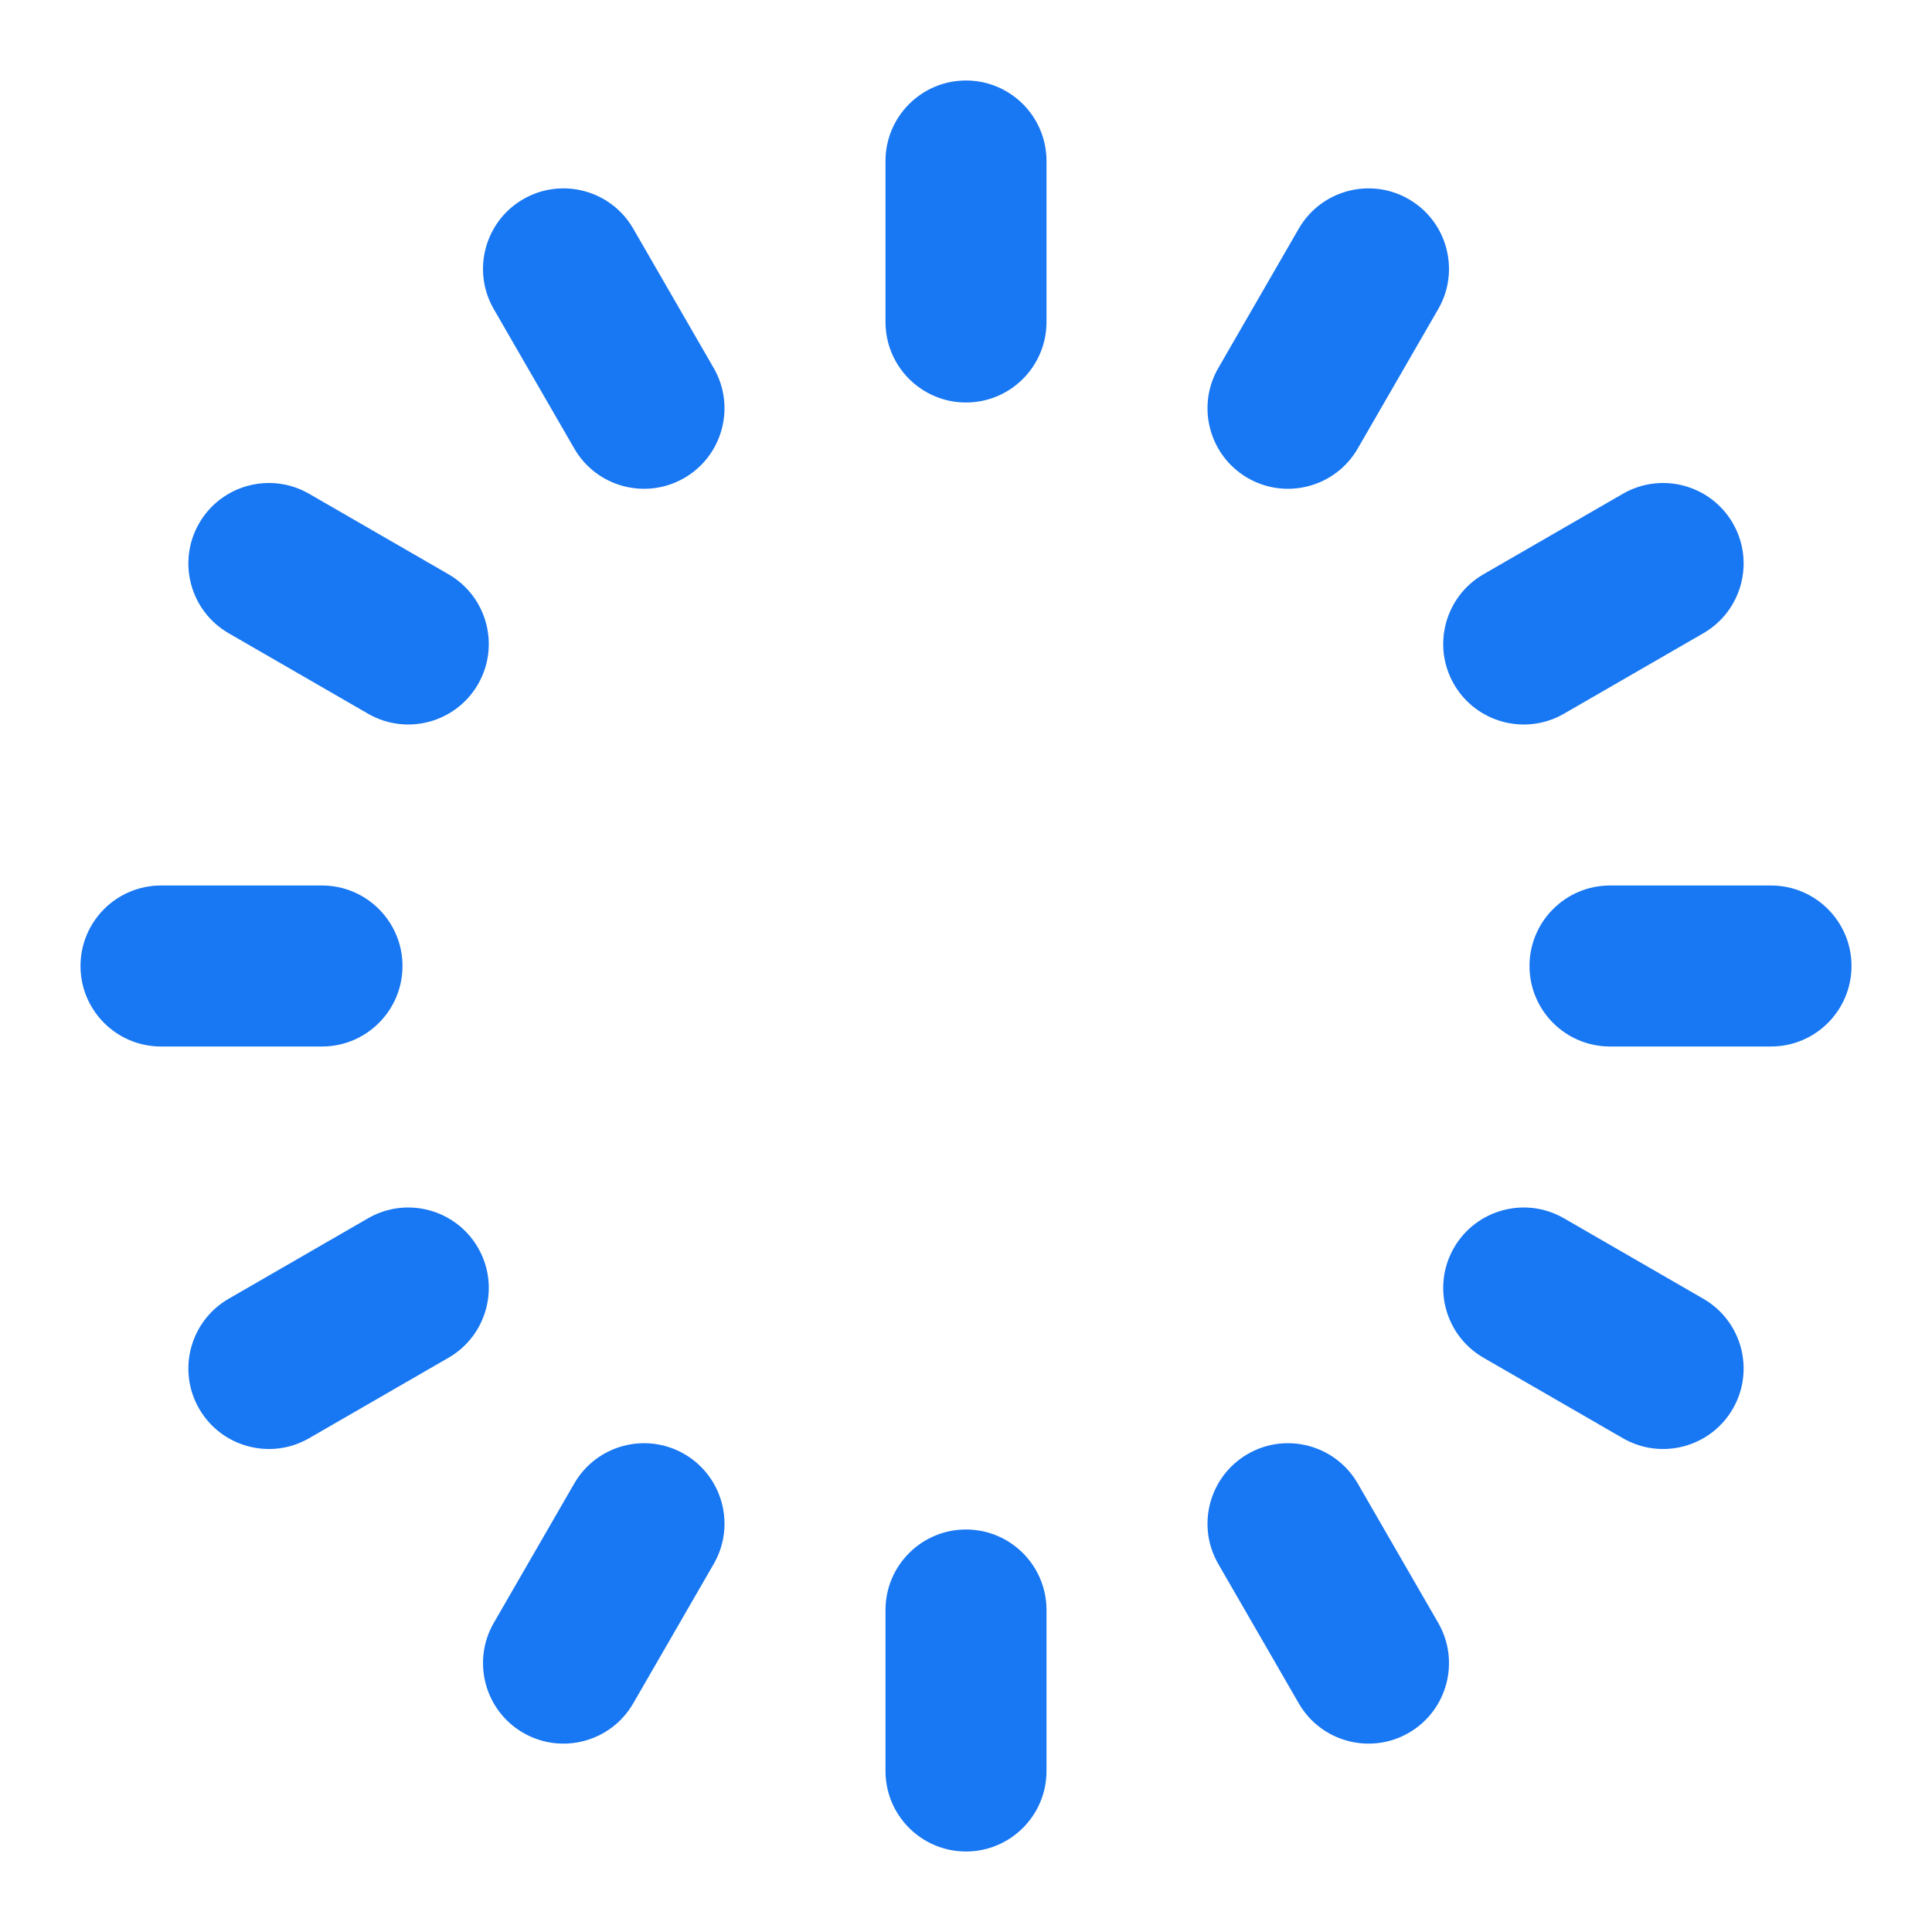 <svg width="24" height="24" viewBox="0 0 24 24" fill="none" xmlns="http://www.w3.org/2000/svg">
<path fill-rule="evenodd" clip-rule="evenodd" d="M12 1C12.552 1 13 1.448 13 2V4C13 4.552 12.552 5 12 5C11.448 5 11 4.552 11 4V2C11 1.448 11.448 1 12 1ZM6.5 2.474C6.978 2.198 7.59 2.362 7.866 2.84L8.866 4.572C9.142 5.05 8.978 5.662 8.5 5.938C8.022 6.214 7.41 6.05 7.134 5.572L6.134 3.84C5.858 3.362 6.022 2.75 6.5 2.474ZM17.5 2.474C17.978 2.75 18.142 3.362 17.866 3.84L16.866 5.572C16.59 6.05 15.978 6.214 15.5 5.938C15.022 5.662 14.858 5.05 15.134 4.572L16.134 2.84C16.41 2.362 17.022 2.198 17.5 2.474ZM2.474 6.5C2.75 6.022 3.362 5.858 3.84 6.134L5.572 7.134C6.05 7.41 6.214 8.022 5.938 8.5C5.662 8.978 5.05 9.142 4.572 8.866L2.84 7.866C2.362 7.59 2.198 6.978 2.474 6.5ZM21.526 6.5C21.802 6.978 21.638 7.59 21.16 7.866L19.428 8.866C18.95 9.142 18.338 8.978 18.062 8.5C17.786 8.022 17.95 7.41 18.428 7.134L20.16 6.134C20.638 5.858 21.25 6.022 21.526 6.5ZM1 12C1 11.448 1.448 11 2 11H4C4.552 11 5 11.448 5 12C5 12.552 4.552 13 4 13H2C1.448 13 1 12.552 1 12ZM19 12C19 11.448 19.448 11 20 11H22C22.552 11 23 11.448 23 12C23 12.552 22.552 13 22 13H20C19.448 13 19 12.552 19 12ZM5.938 15.5C6.214 15.978 6.05 16.59 5.572 16.866L3.84 17.866C3.362 18.142 2.75 17.978 2.474 17.5C2.198 17.022 2.362 16.41 2.84 16.134L4.572 15.134C5.05 14.858 5.662 15.022 5.938 15.5ZM18.062 15.5C18.338 15.022 18.95 14.858 19.428 15.134L21.16 16.134C21.638 16.41 21.802 17.022 21.526 17.5C21.25 17.978 20.638 18.142 20.16 17.866L18.428 16.866C17.95 16.59 17.786 15.978 18.062 15.5ZM8.5 18.062C8.978 18.338 9.142 18.95 8.866 19.428L7.866 21.16C7.59 21.638 6.978 21.802 6.5 21.526C6.022 21.25 5.858 20.638 6.134 20.16L7.134 18.428C7.41 17.95 8.022 17.786 8.5 18.062ZM15.5 18.062C15.978 17.786 16.59 17.95 16.866 18.428L17.866 20.16C18.142 20.638 17.978 21.25 17.5 21.526C17.022 21.802 16.41 21.638 16.134 21.16L15.134 19.428C14.858 18.95 15.022 18.338 15.5 18.062ZM12 19C12.552 19 13 19.448 13 20V22C13 22.552 12.552 23 12 23C11.448 23 11 22.552 11 22V20C11 19.448 11.448 19 12 19Z" fill="#1877F2"/>
</svg>
